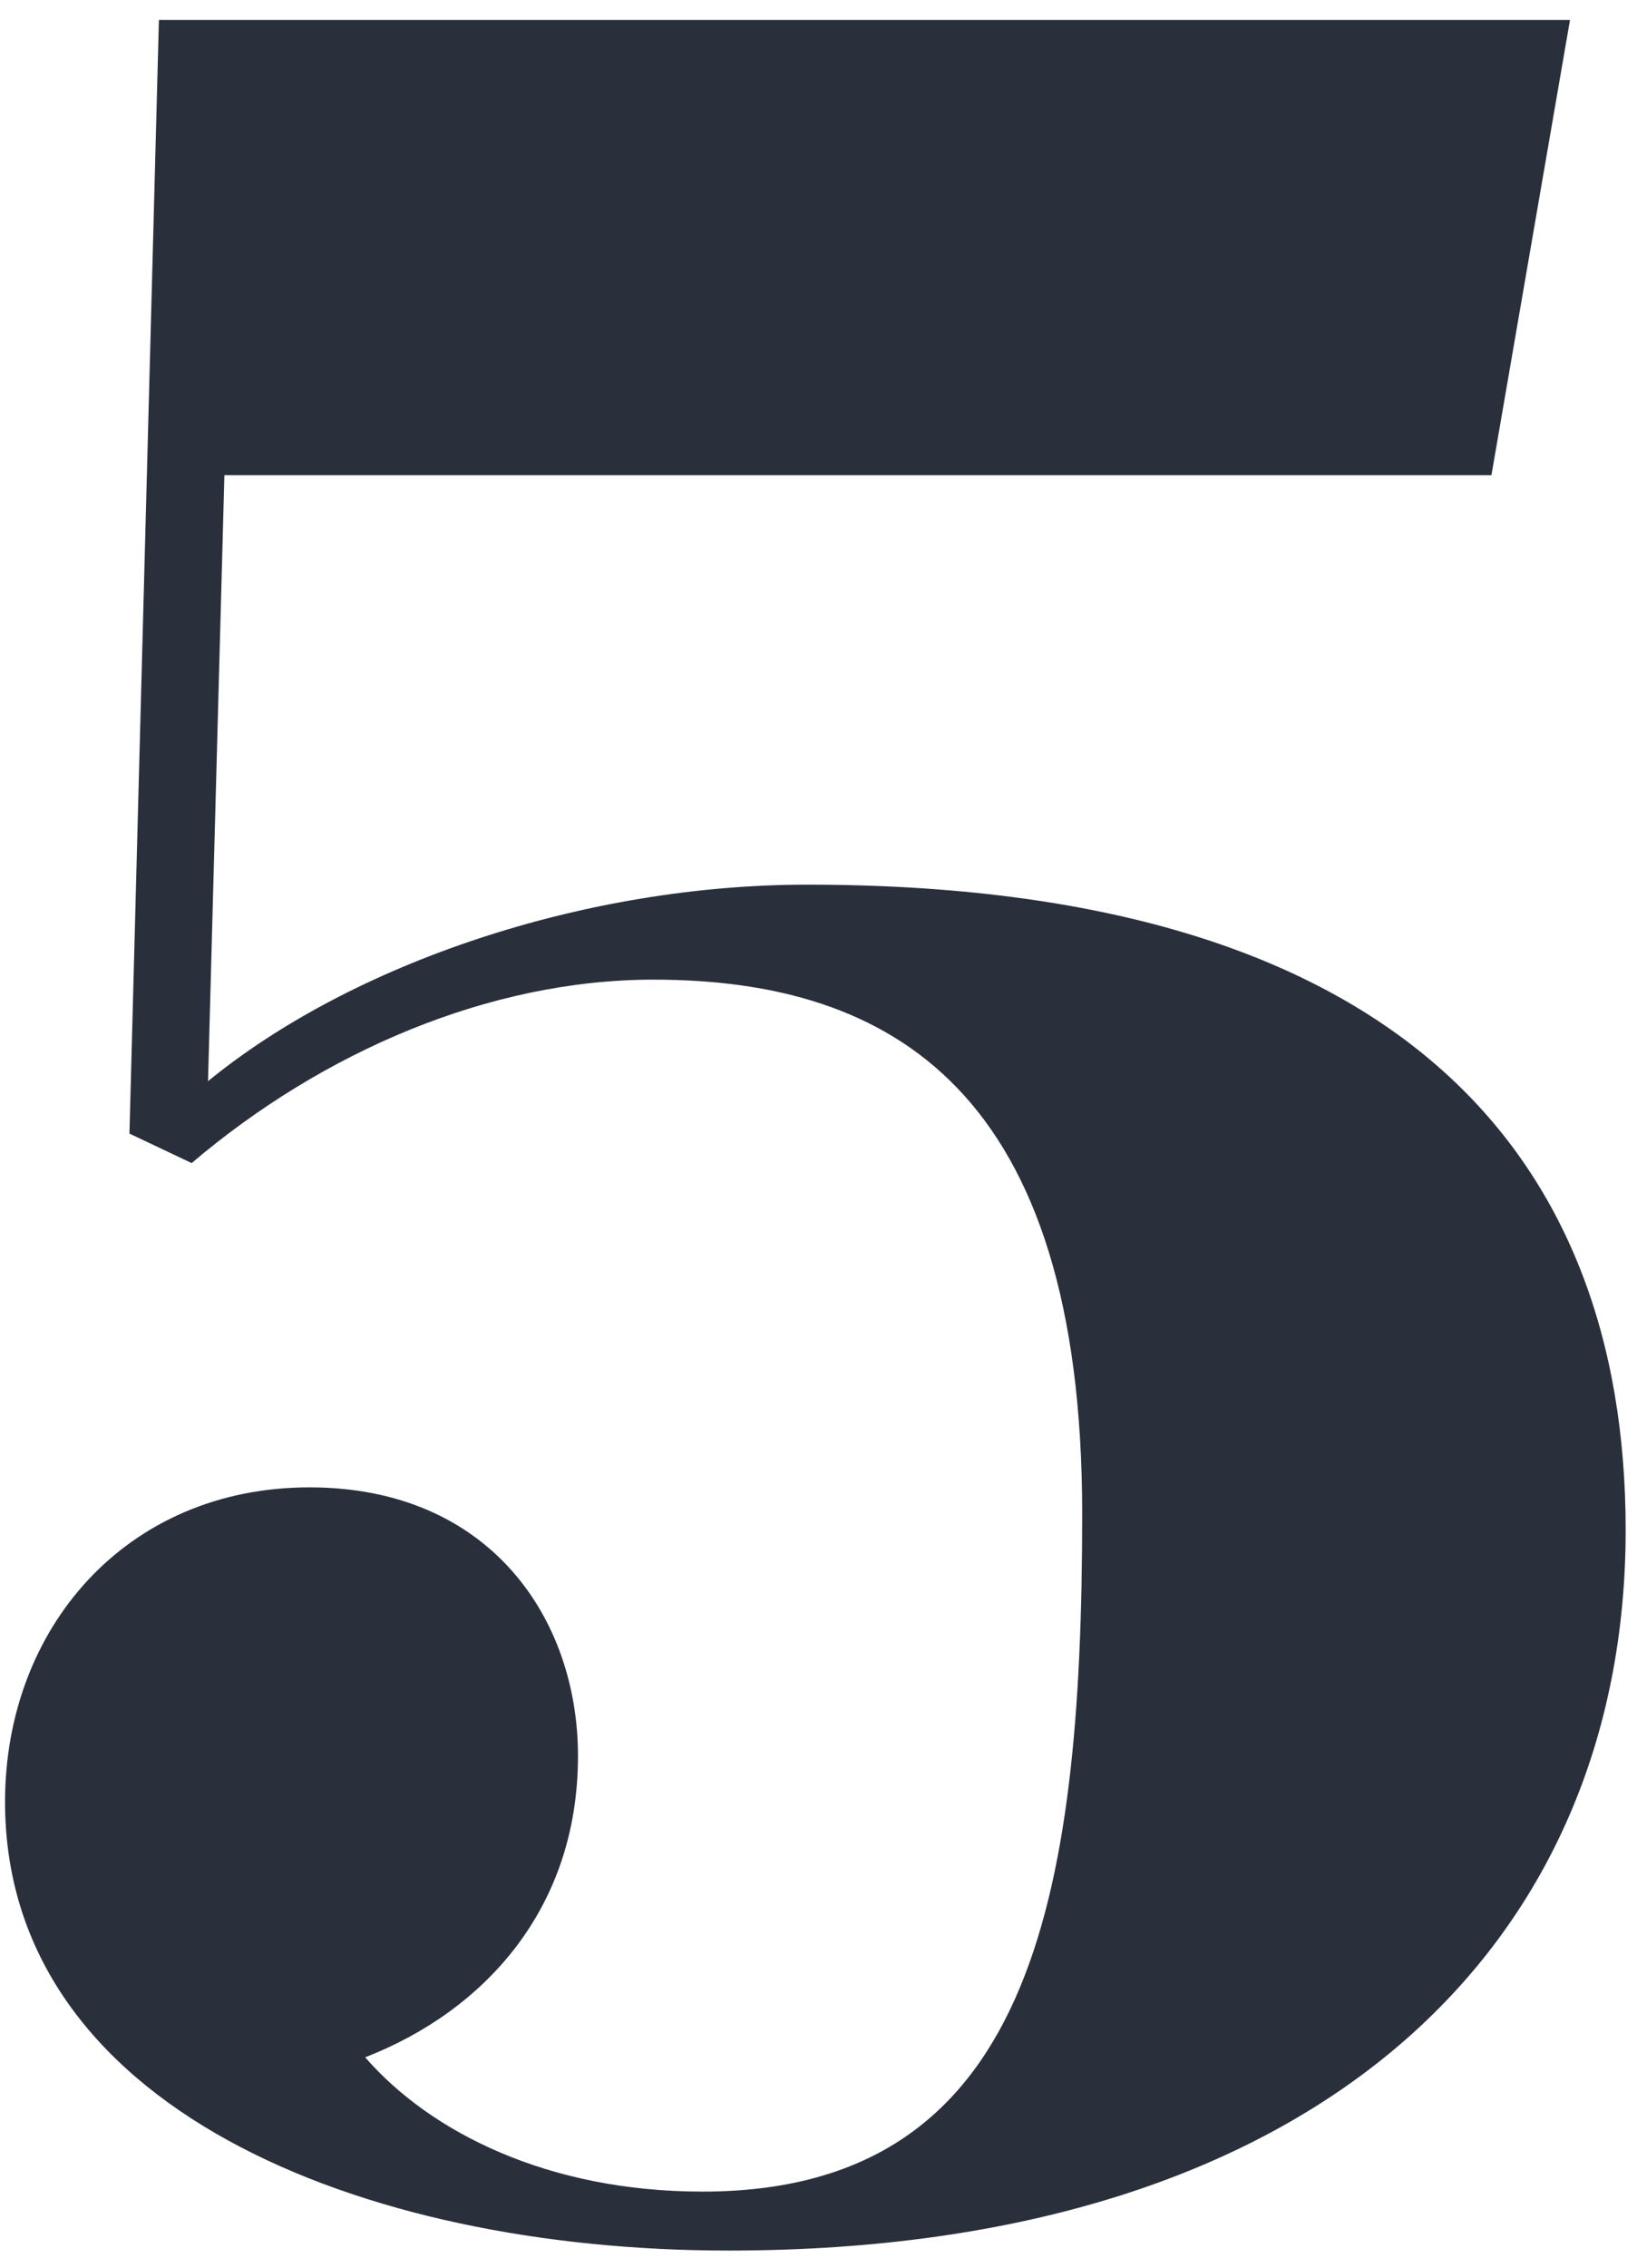 <svg xmlns='http://www.w3.org/2000/svg' width='26' height='36'><path fill='#2A303B' fill-rule='evenodd' d='M11.572 35.728C5.696 35.728.08 33.44.08 28.604c0-2.756 1.924-4.992 4.836-4.992 2.86 0 4.264 2.08 4.264 4.264 0 2.444-1.508 4.056-3.38 4.784 1.04 1.196 2.912 2.132 5.356 2.132 5.2 0 6.032-4.576 6.032-10.764 0-6.708-3.016-8.476-6.812-8.476-2.6 0-5.252 1.144-7.332 2.912l-.988-.468.468-17.68h22.412l-1.248 7.228H3.564l-.26 9.62c2.288-1.872 5.98-3.12 9.516-3.12 9.36 0 13 4.264 13 10.244 0 6.552-4.836 11.44-14.248 11.44z'/></svg>